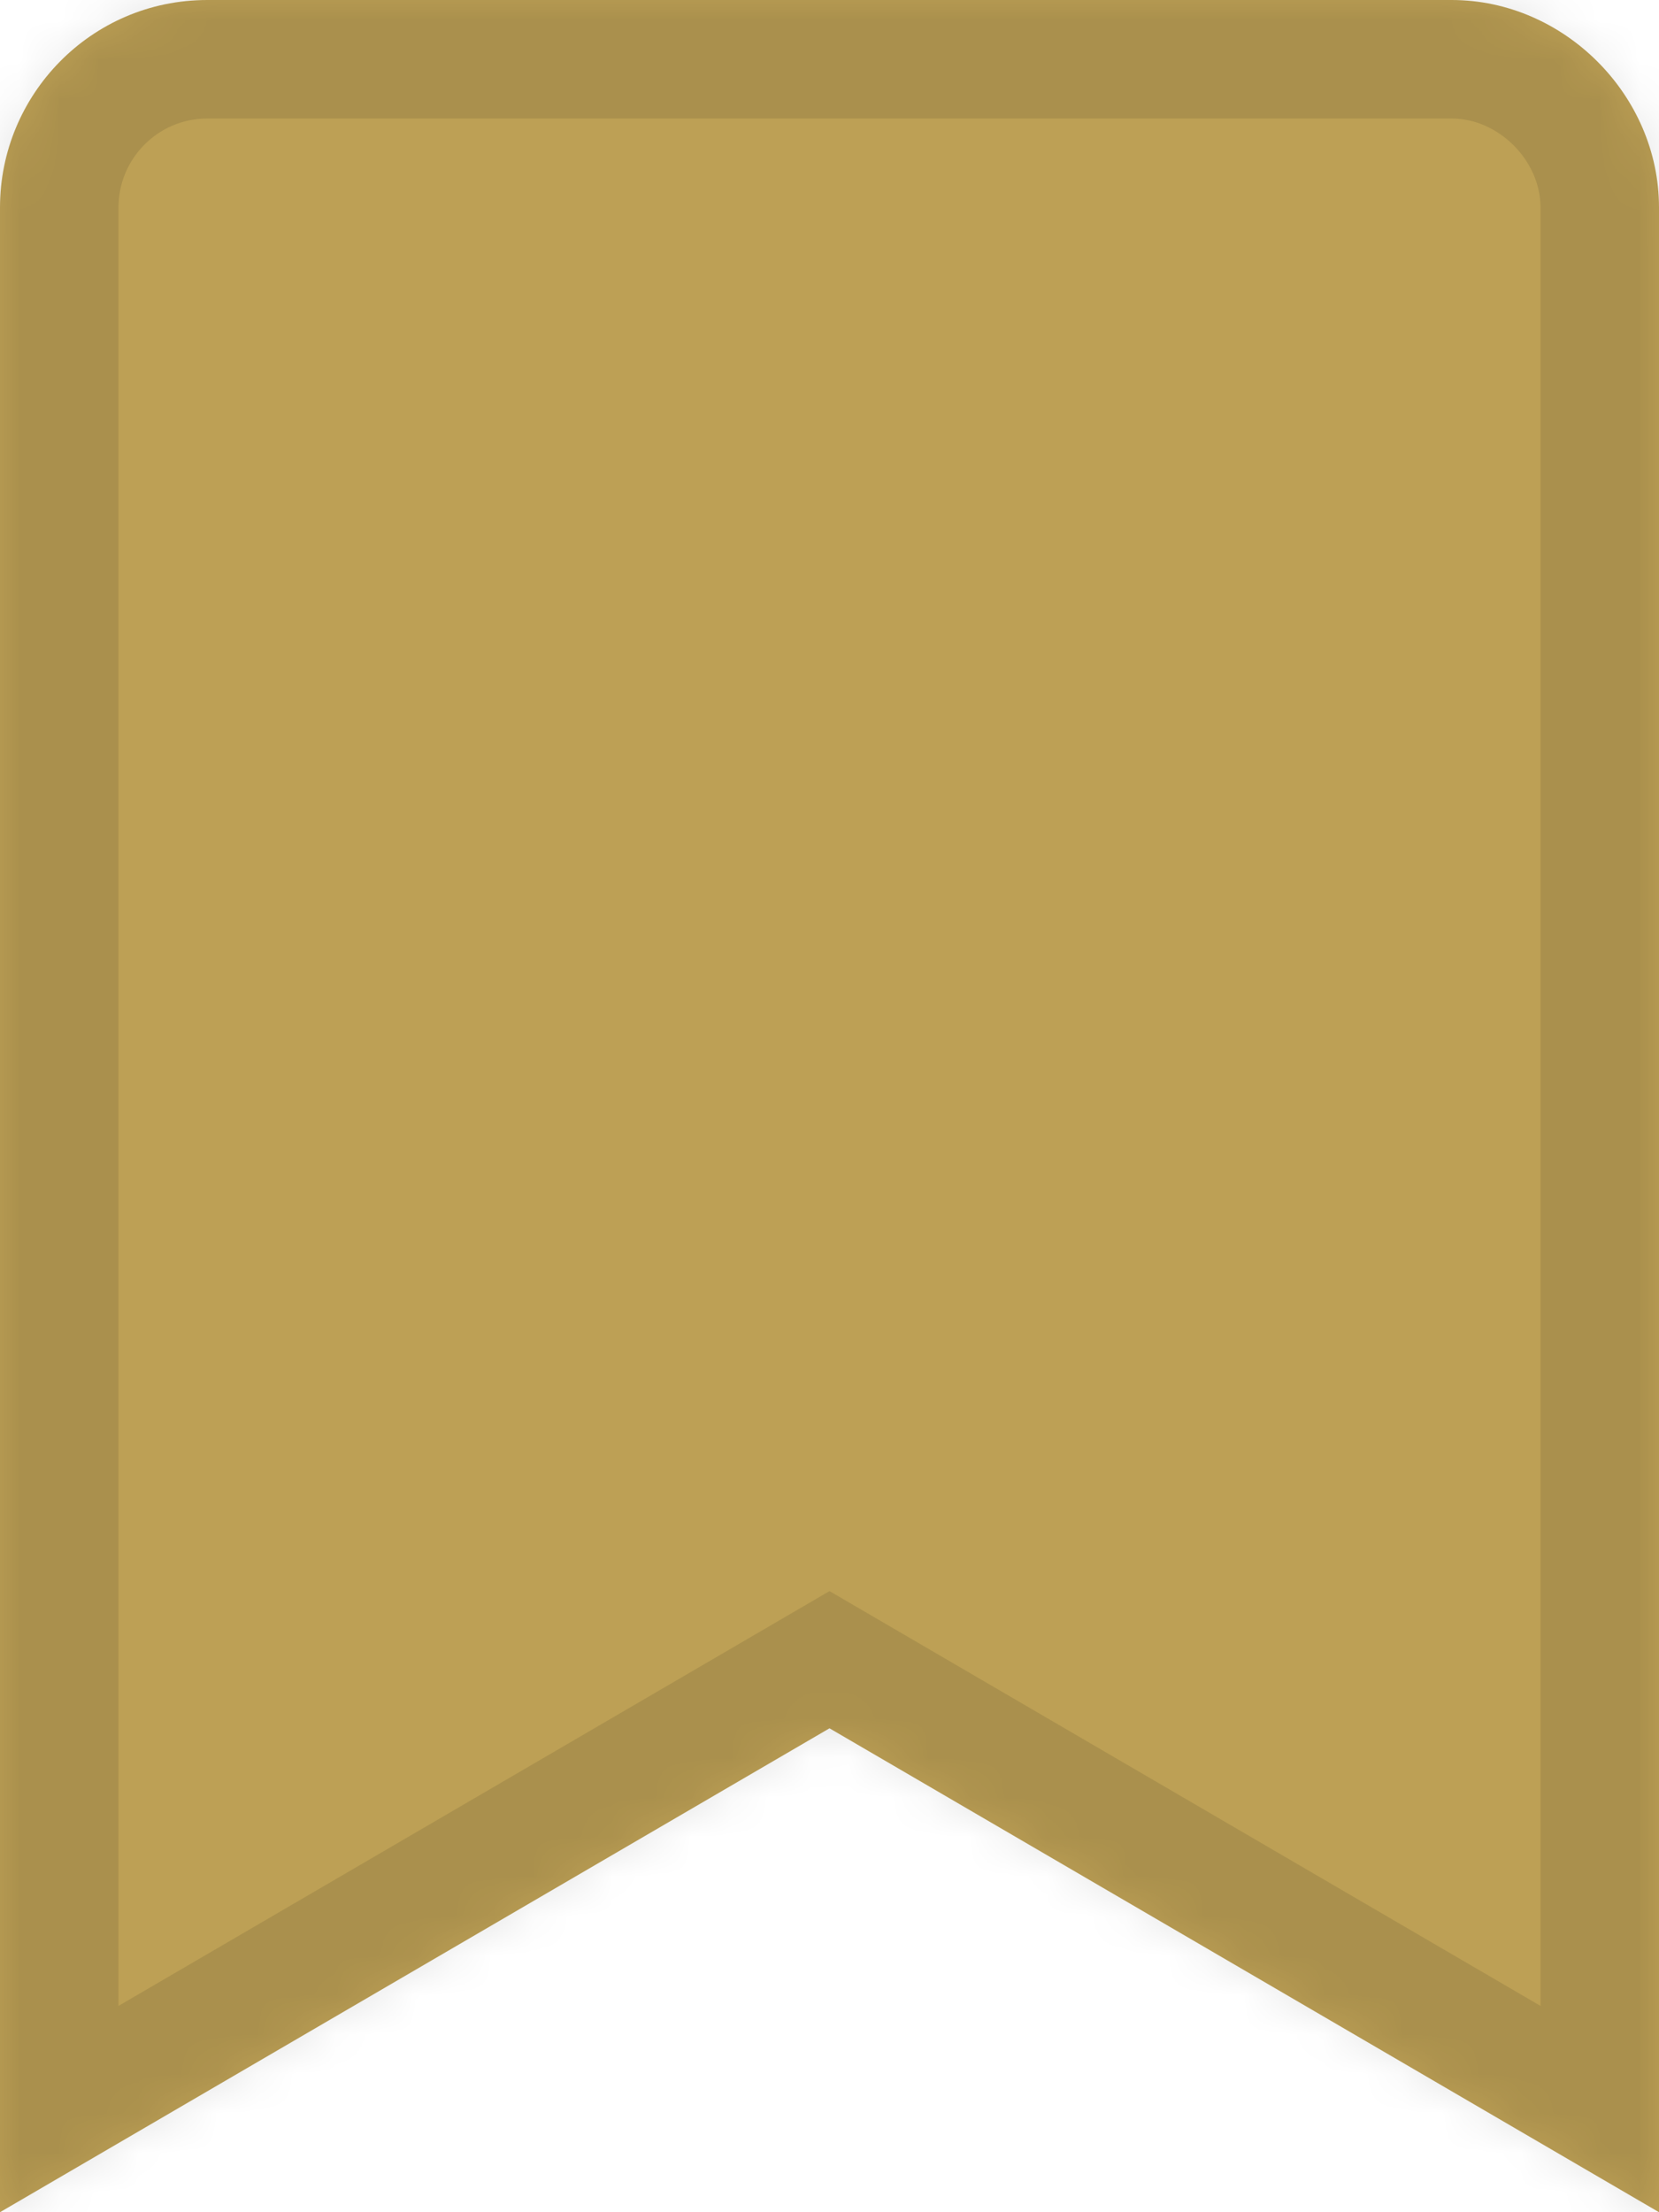 <svg width="42" height="56" viewBox="0 0 42 56" fill="none" xmlns="http://www.w3.org/2000/svg">
<mask id="path-1-inside-1_118_109" fill="white">
<path d="M42 5.25V56L21 43.75L0 56V5.25C0 2.406 2.297 0 5.25 0H36.75C39.594 0 42 2.406 42 5.25Z"/>
</mask>
<path d="M42 5.25V56L21 43.75L0 56V5.25C0 2.406 2.297 0 5.25 0H36.75C39.594 0 42 2.406 42 5.25Z" fill="#BDA055"/>
<path d="M42 56L40.488 58.591L45 61.223V56H42ZM21 43.75L22.512 41.159L21 40.277L19.488 41.159L21 43.75ZM0 56H-3V61.223L1.512 58.591L0 56ZM39 5.25V56H45V5.25H39ZM43.512 53.409L22.512 41.159L19.488 46.341L40.488 58.591L43.512 53.409ZM19.488 41.159L-1.512 53.409L1.512 58.591L22.512 46.341L19.488 41.159ZM3 56V5.25H-3V56H3ZM3 5.25C3 4.022 3.994 3 5.25 3V-3C0.599 -3 -3 0.79 -3 5.25H3ZM5.25 3H36.75V-3H5.25V3ZM36.75 3C37.937 3 39 4.063 39 5.25H45C45 0.749 41.251 -3 36.75 -3V3Z" fill="black" fill-opacity="0.1" mask="url(#path-1-inside-1_118_109)"/>
</svg>

